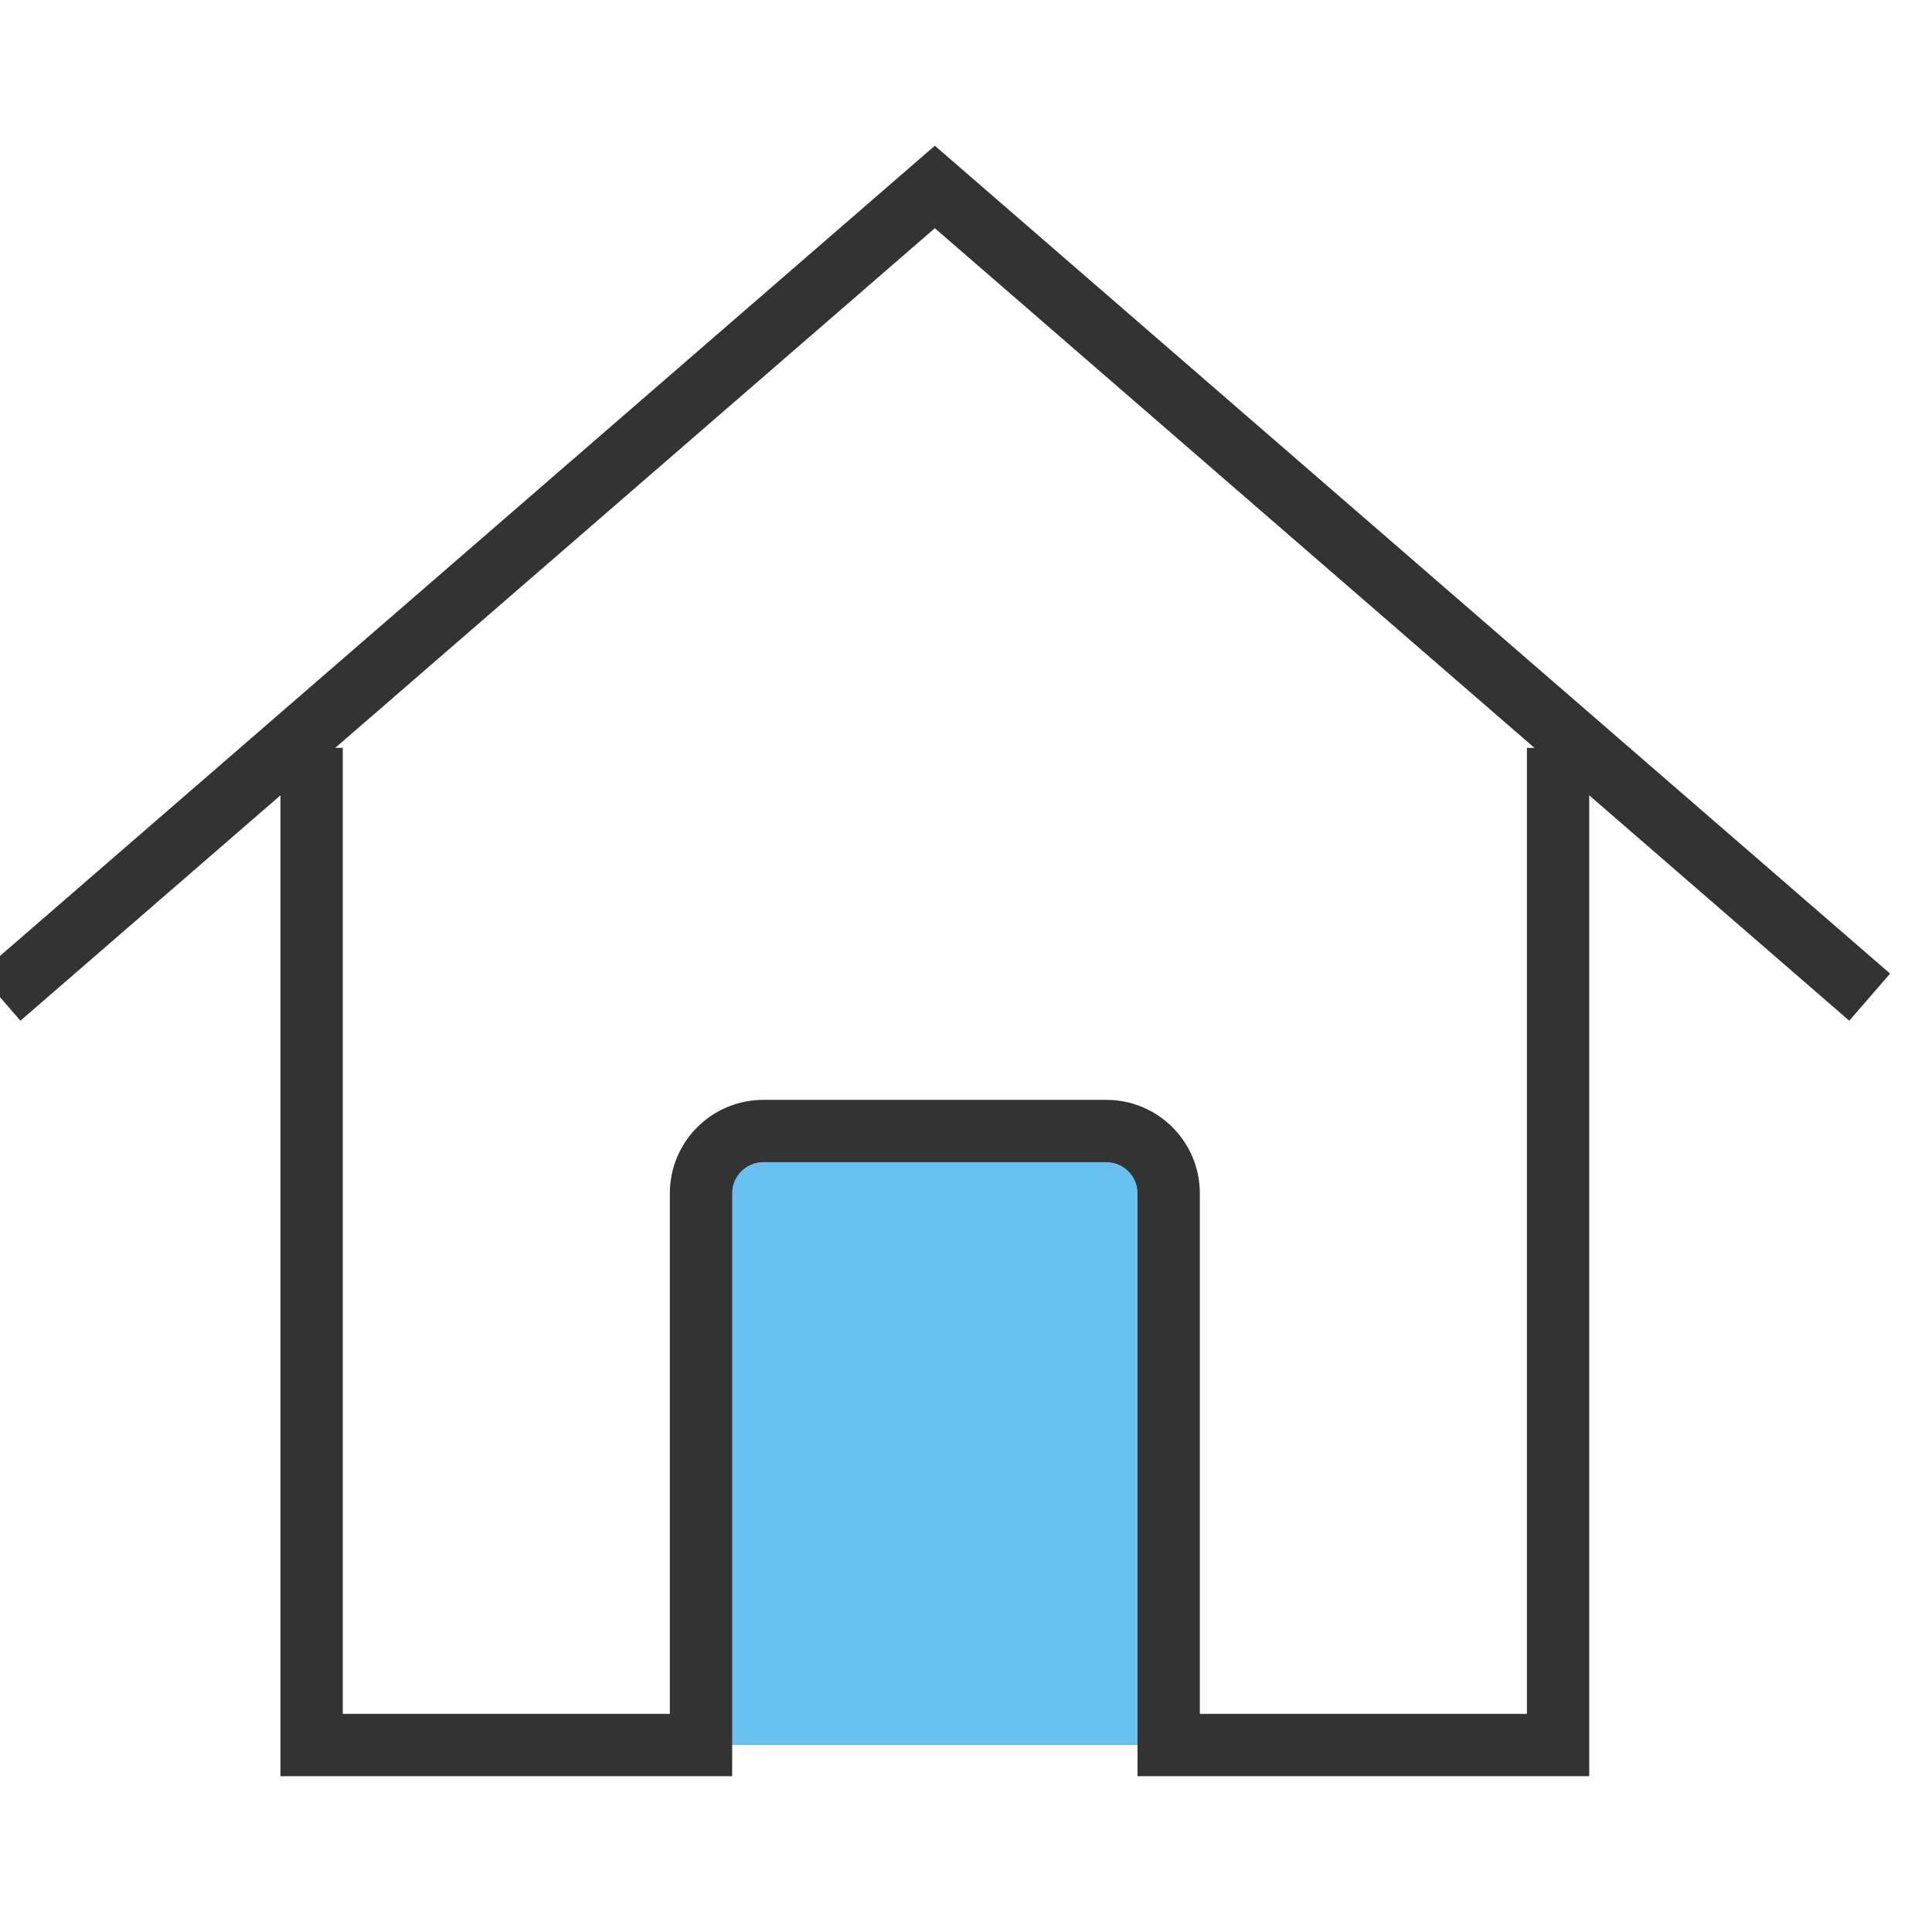 <svg width="31" height="31" viewBox="0 0 31 31" fill="none" xmlns="http://www.w3.org/2000/svg">
<g clip-path="url(#clip0_322_1469)">
<path d="M11 19C11 18.448 11.448 18 12 18H18C18.552 18 19 18.448 19 19V28H11V19Z" fill="#68C1F2"/>
<path d="M0 16L15 3L30 16" stroke="#333333" stroke-miterlimit="10"/>
<path d="M25 12V28H18.752V19.148C18.752 18.595 18.304 18.148 17.752 18.148H12.248C11.696 18.148 11.248 18.595 11.248 19.148V28H5V12" stroke="#333333" stroke-miterlimit="10"/>
</g>
<defs>
<clipPath id="clip0_322_1469">
<rect width="31" height="31" fill="white"/>
</clipPath>
</defs>
</svg>
